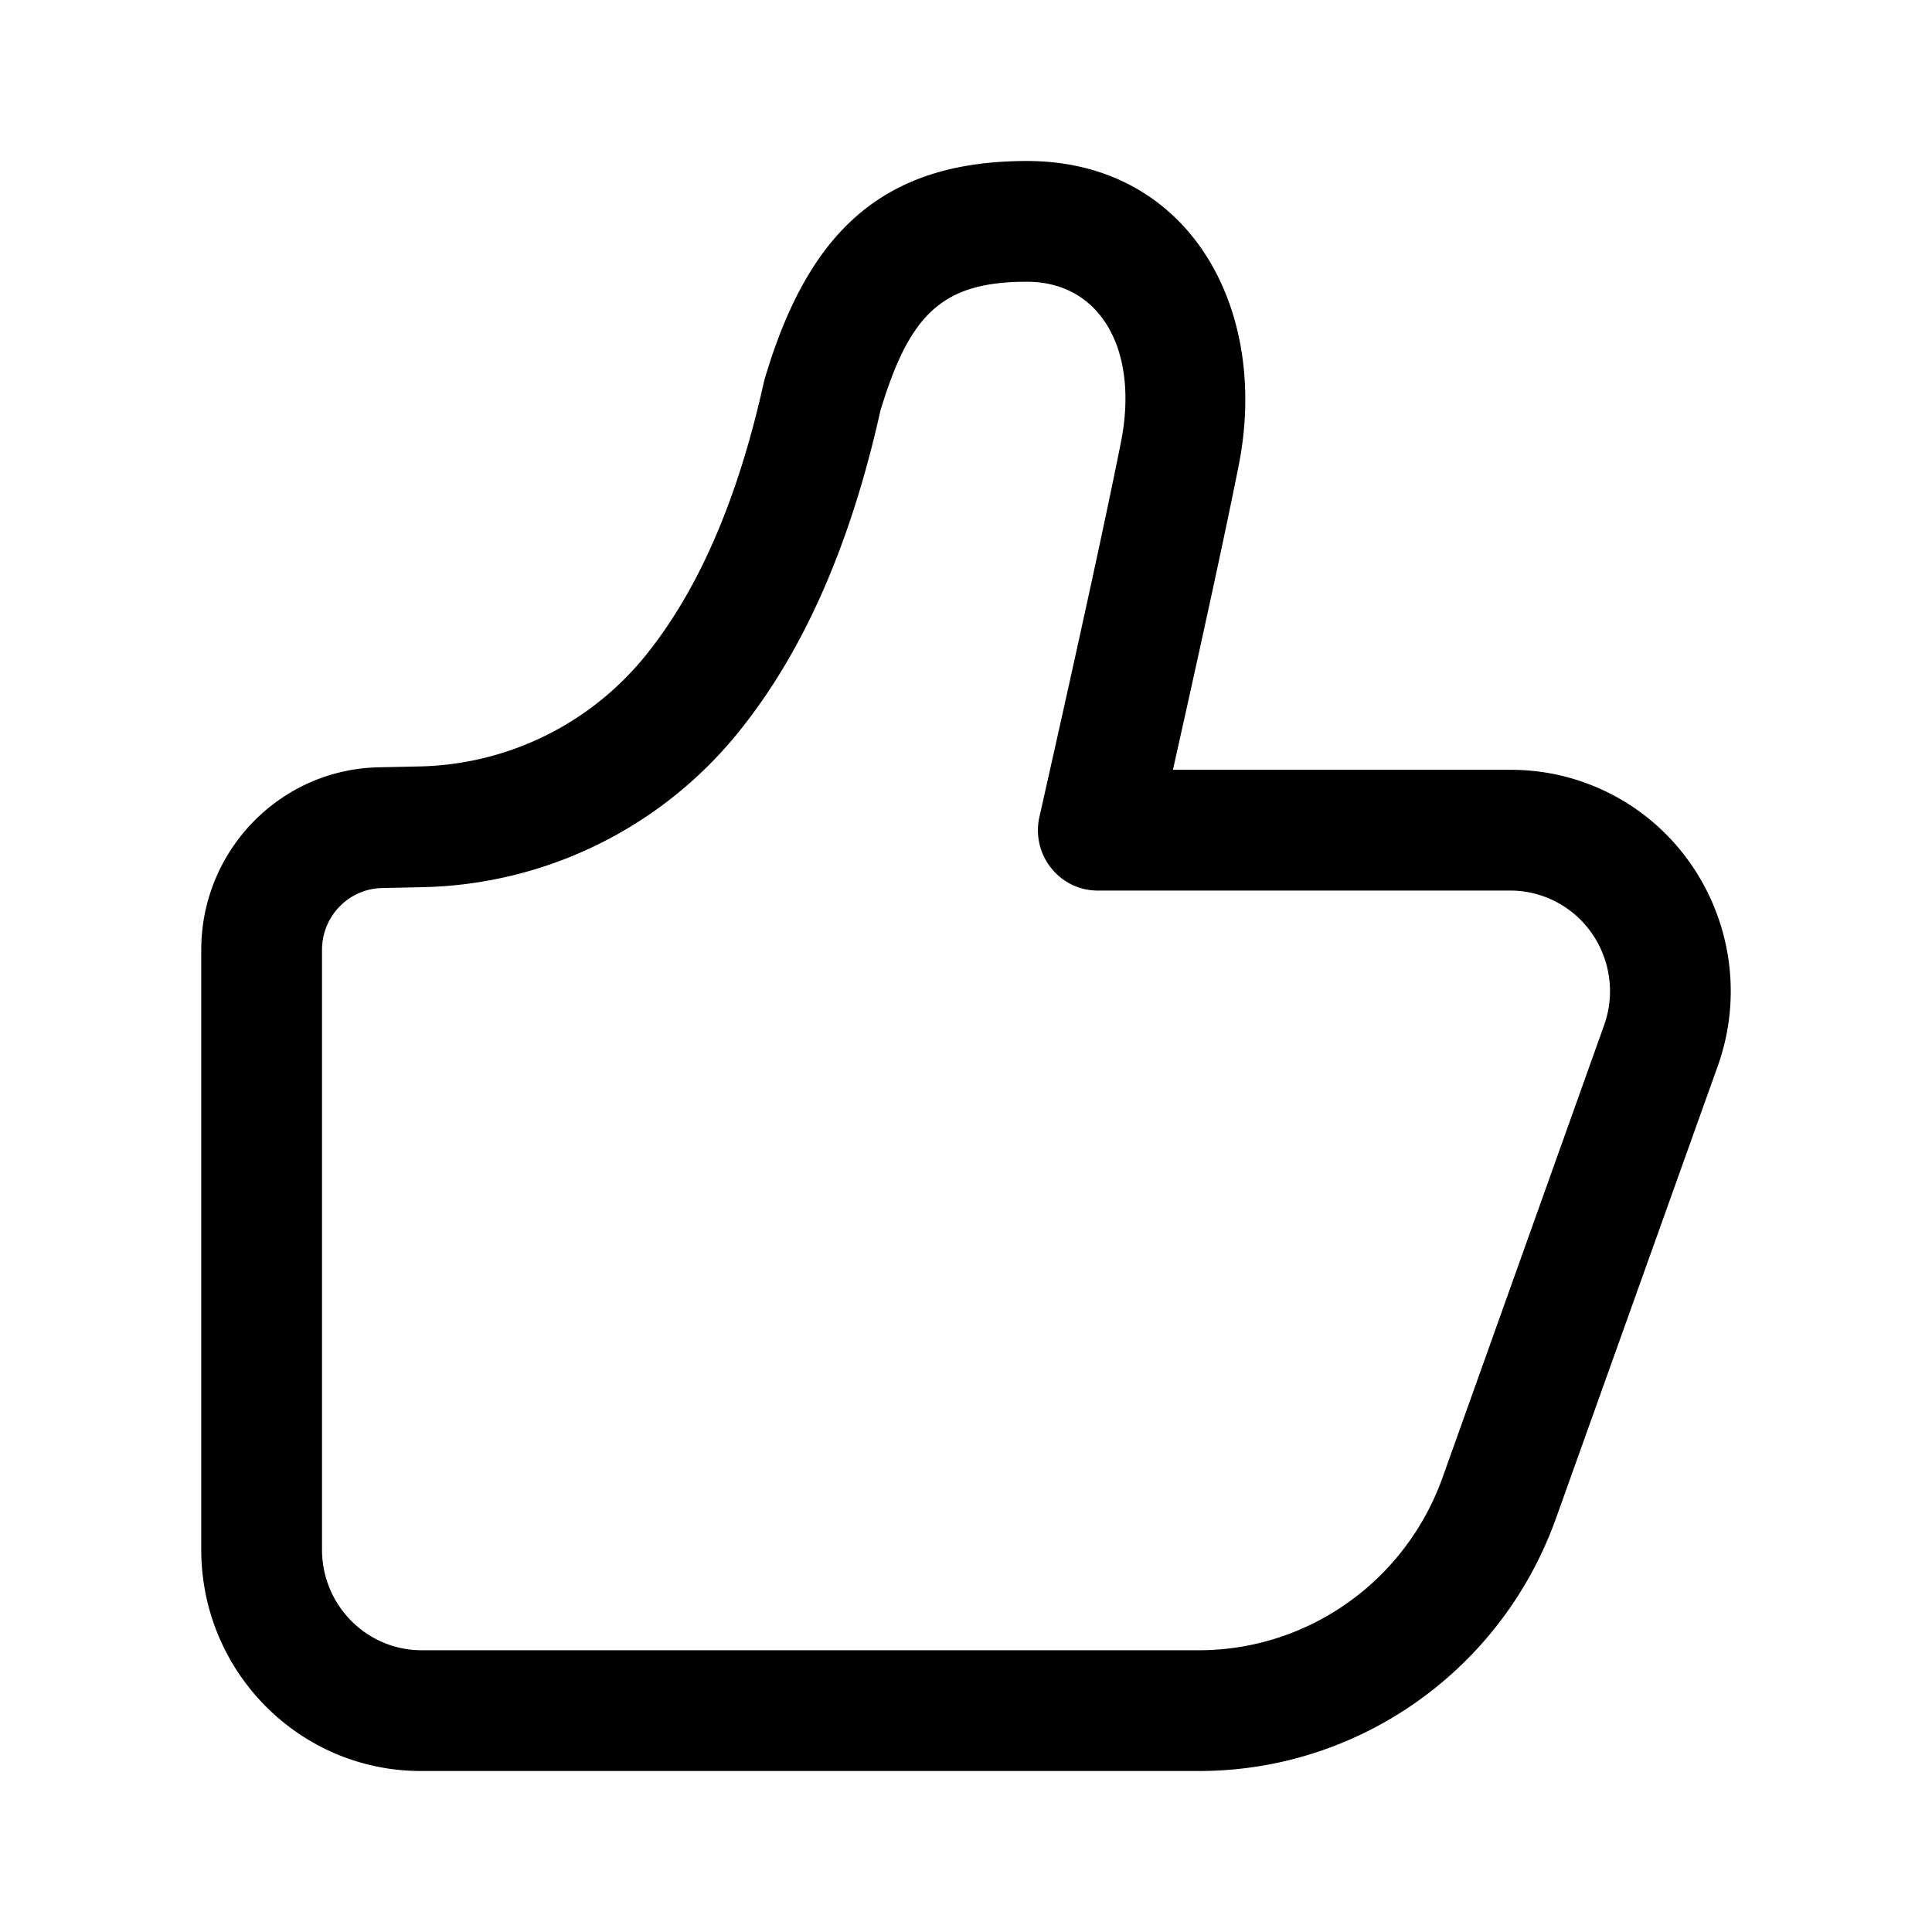 <!-- <svg data-v-164d9344="" aria-hidden="true" width="16" height="16" viewBox="0 0 20 20" class="icon like-icon"><g data-v-164d9344="" fill="none" fill-rule="evenodd"><path data-v-164d9344="" d="M0 0h20v20H0z"></path> <path data-v-164d9344="" stroke="#8A93A0" stroke-linejoin="round" d="M4.58 8.25V17h-1.4C2.53 17 2 16.382 2 15.624V9.735c0-.79.552-1.485 1.18-1.485h1.4zM11.322 2c1.011.019 1.614.833 1.823 1.235.382.735.392 1.946.13 2.724-.236.704-.785 1.629-.785 1.629h4.11c.434 0 .838.206 1.107.563.273.365.363.84.24 1.272l-1.86 6.513A1.425 1.425 0 0 1 14.724 17H6.645V7.898C8.502 7.51 9.643 4.59 9.852 3.249A1.47 1.47 0 0 1 11.322 2z"></path></g></svg> -->

<svg t="1590568080112" class="icon" viewBox="0 0 1024 1024" version="1.1" xmlns="http://www.w3.org/2000/svg" p-id="2675" width="16" height="16"><path d="M621.675 408.021c16.619-74.24 28.224-127.936 34.837-161.195C673.152 163.093 629.941 85.333 544.299 85.333c-77.227 0-116.011 38.379-138.88 115.093l-0.587 2.24c-13.728 62.059-34.72 110.165-62.507 144.587a158.261 158.261 0 0 1-119.733 58.965l-21.909 0.469C148.437 407.808 106.667 450.816 106.667 503.499V821.333c0 64.8 52.107 117.333 116.395 117.333h412.523c84.736 0 160.373-53.568 189.12-133.92l85.696-239.584c21.803-60.96-9.536-128.203-70.005-150.187a115.552 115.552 0 0 0-39.488-6.955H621.675zM544.256 149.333c39.253 0 59.499 36.48 49.888 84.928-7.573 38.144-21.984 104.427-43.221 198.667-4.512 20.021 10.56 39.093 30.912 39.093h218.667c6.101 0 12.16 1.067 17.909 3.168 27.445 9.984 41.675 40.555 31.776 68.267l-85.568 239.573C744.981 838.027 693.301 874.667 635.403 874.667H223.499C194.315 874.667 170.667 850.784 170.667 821.333V503.499c0-17.867 14.144-32.448 31.829-32.821l21.867-0.469a221.12 221.12 0 0 0 167.381-82.56c34.347-42.603 59.147-99.307 74.869-169.877C482.101 166.336 499.552 149.333 544.267 149.333z" p-id="2676"></path></svg>